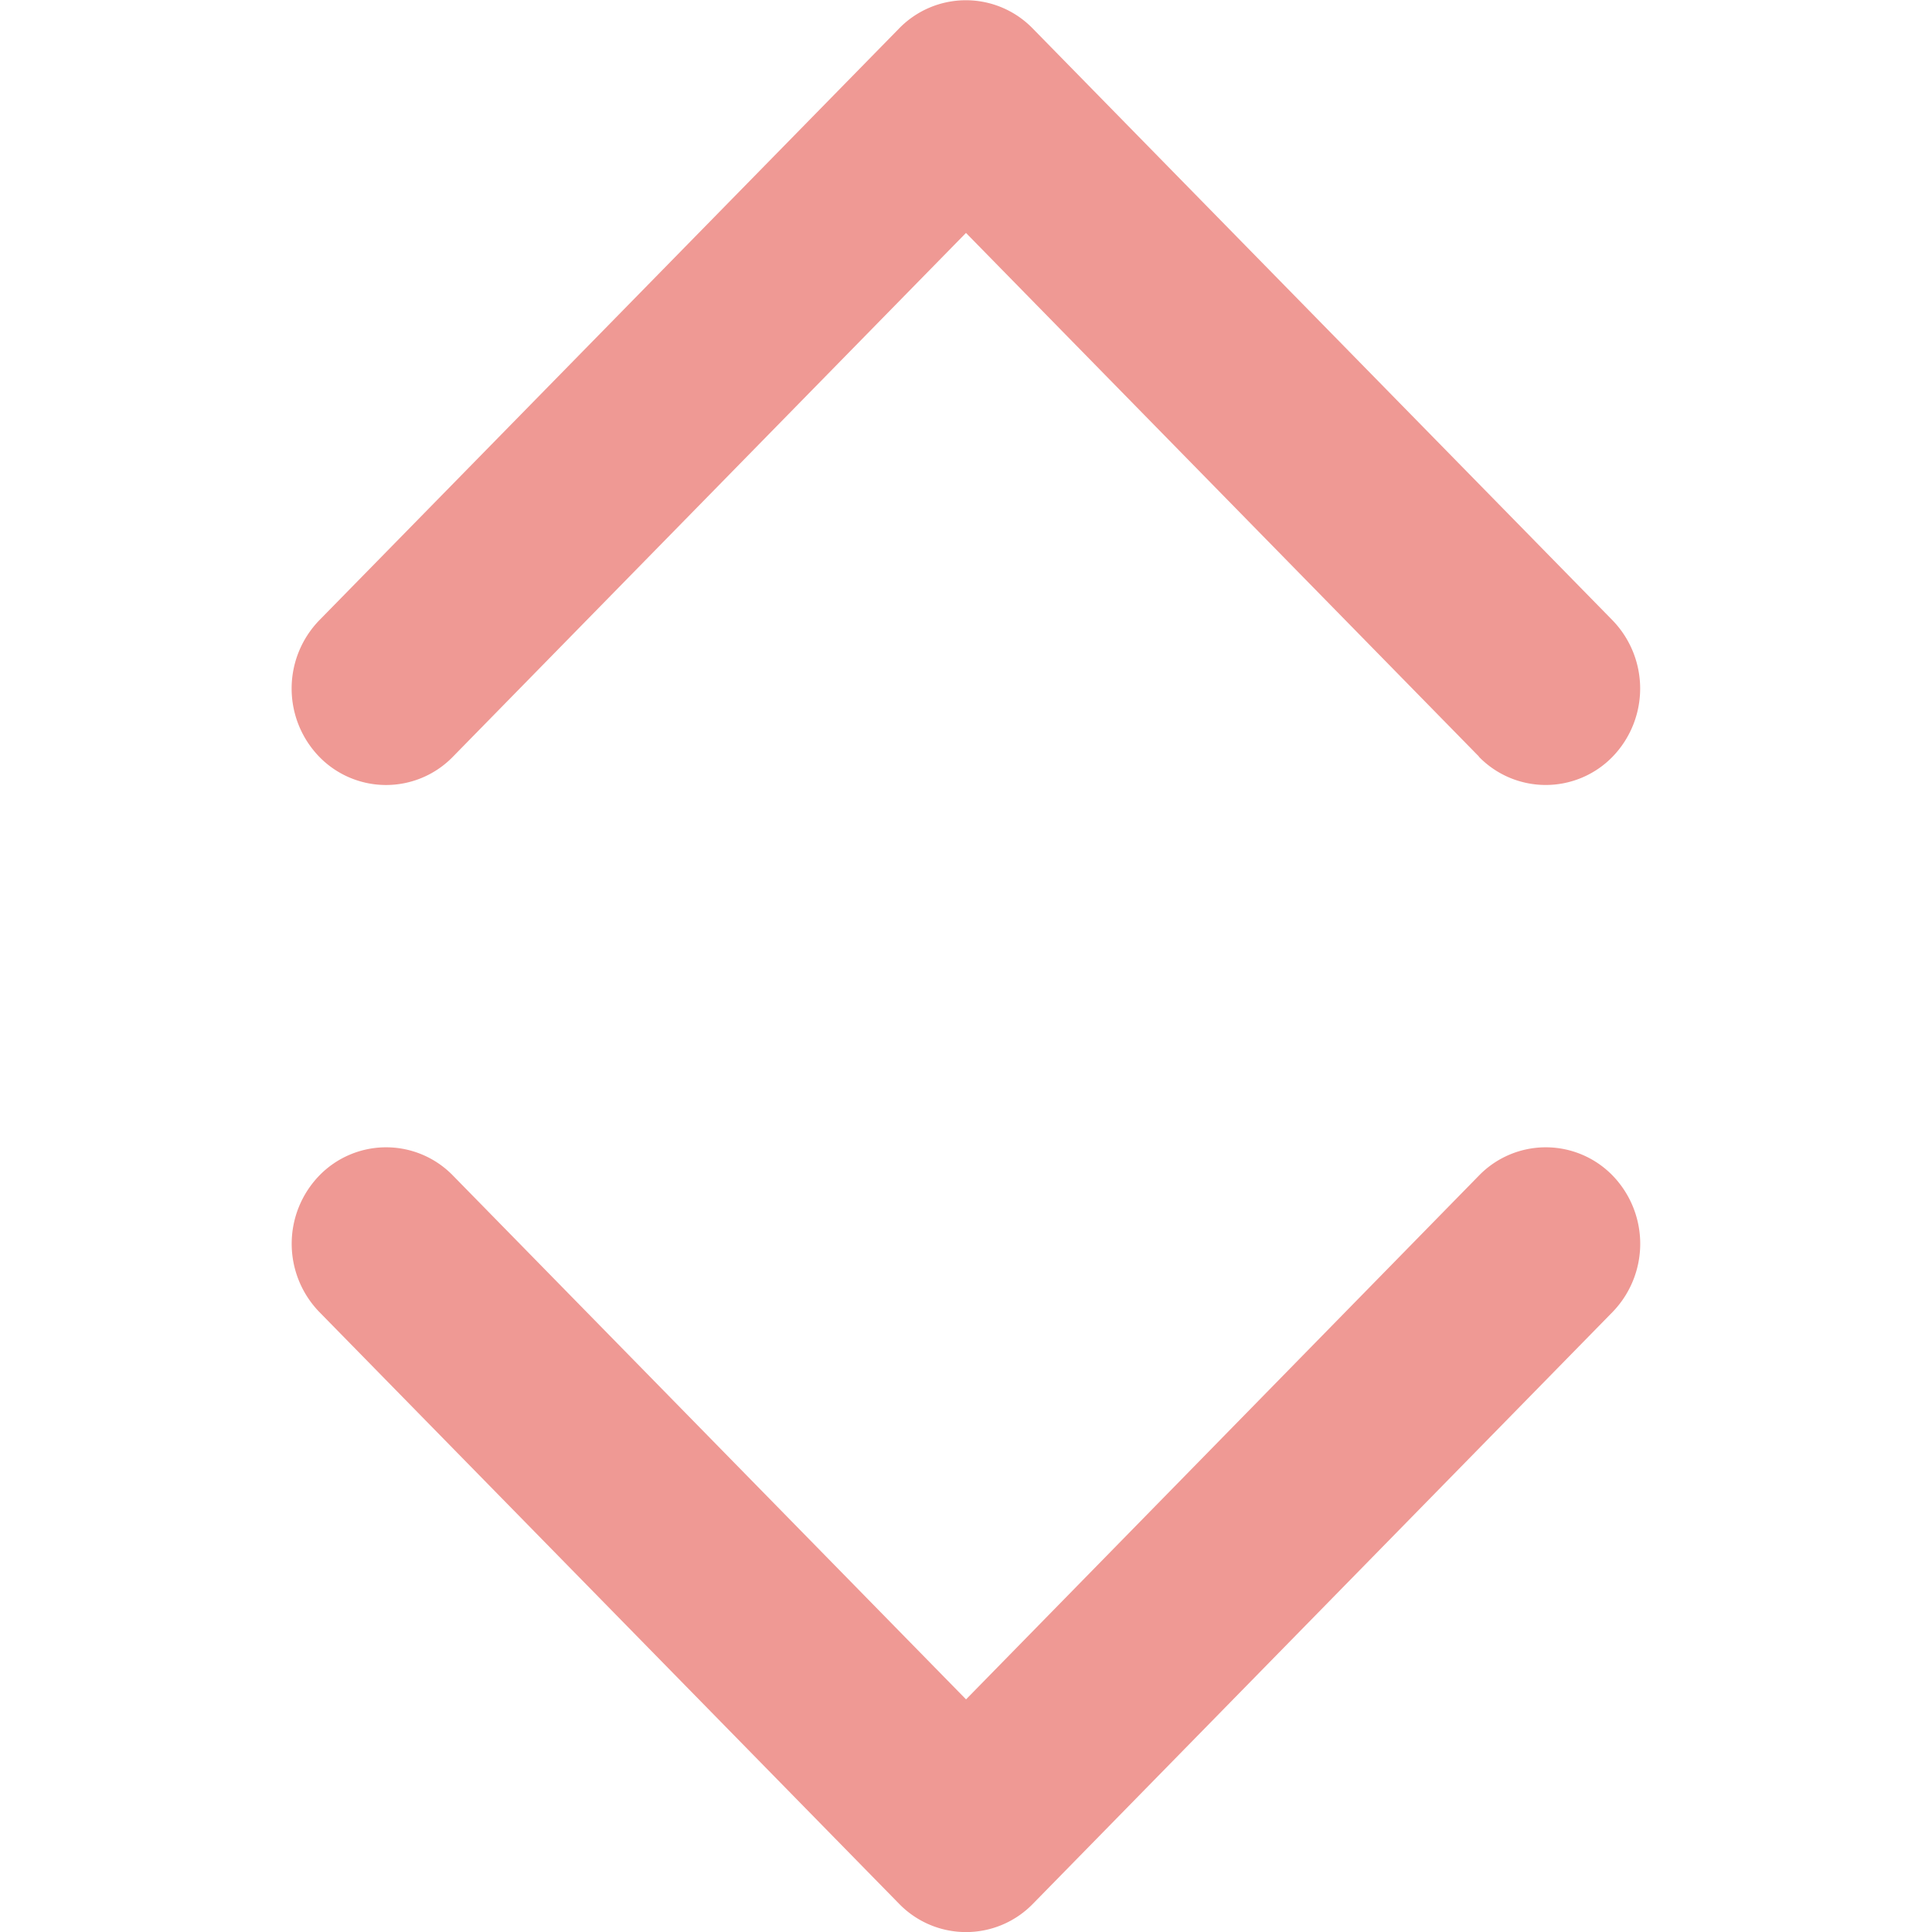 <svg viewBox="0 0 1024 1024" xmlns="http://www.w3.org/2000/svg">
    <path d="M476.613 1009.12L169.241 695.38a51.981 51.981 0 0 1 0-72.319 49.382 49.382 0 0 1 70.825 0l271.96 277.645 271.862-277.645a49.382 49.382 0 0 1 70.825 0 51.981 51.981 0 0 1 0 72.319l-307.307 313.74a49.447 49.447 0 0 1-70.792 0z m307.275-608.117L511.993 123.456l-271.96 277.645a49.382 49.382 0 0 1-70.825 0 51.981 51.981 0 0 1 0-72.319L476.58 15.042a49.382 49.382 0 0 1 70.727 0l307.372 313.74a51.981 51.981 0 0 1 0 72.319 49.415 49.415 0 0 1-70.825 0z" fill="#EF9994"/>
</svg>
